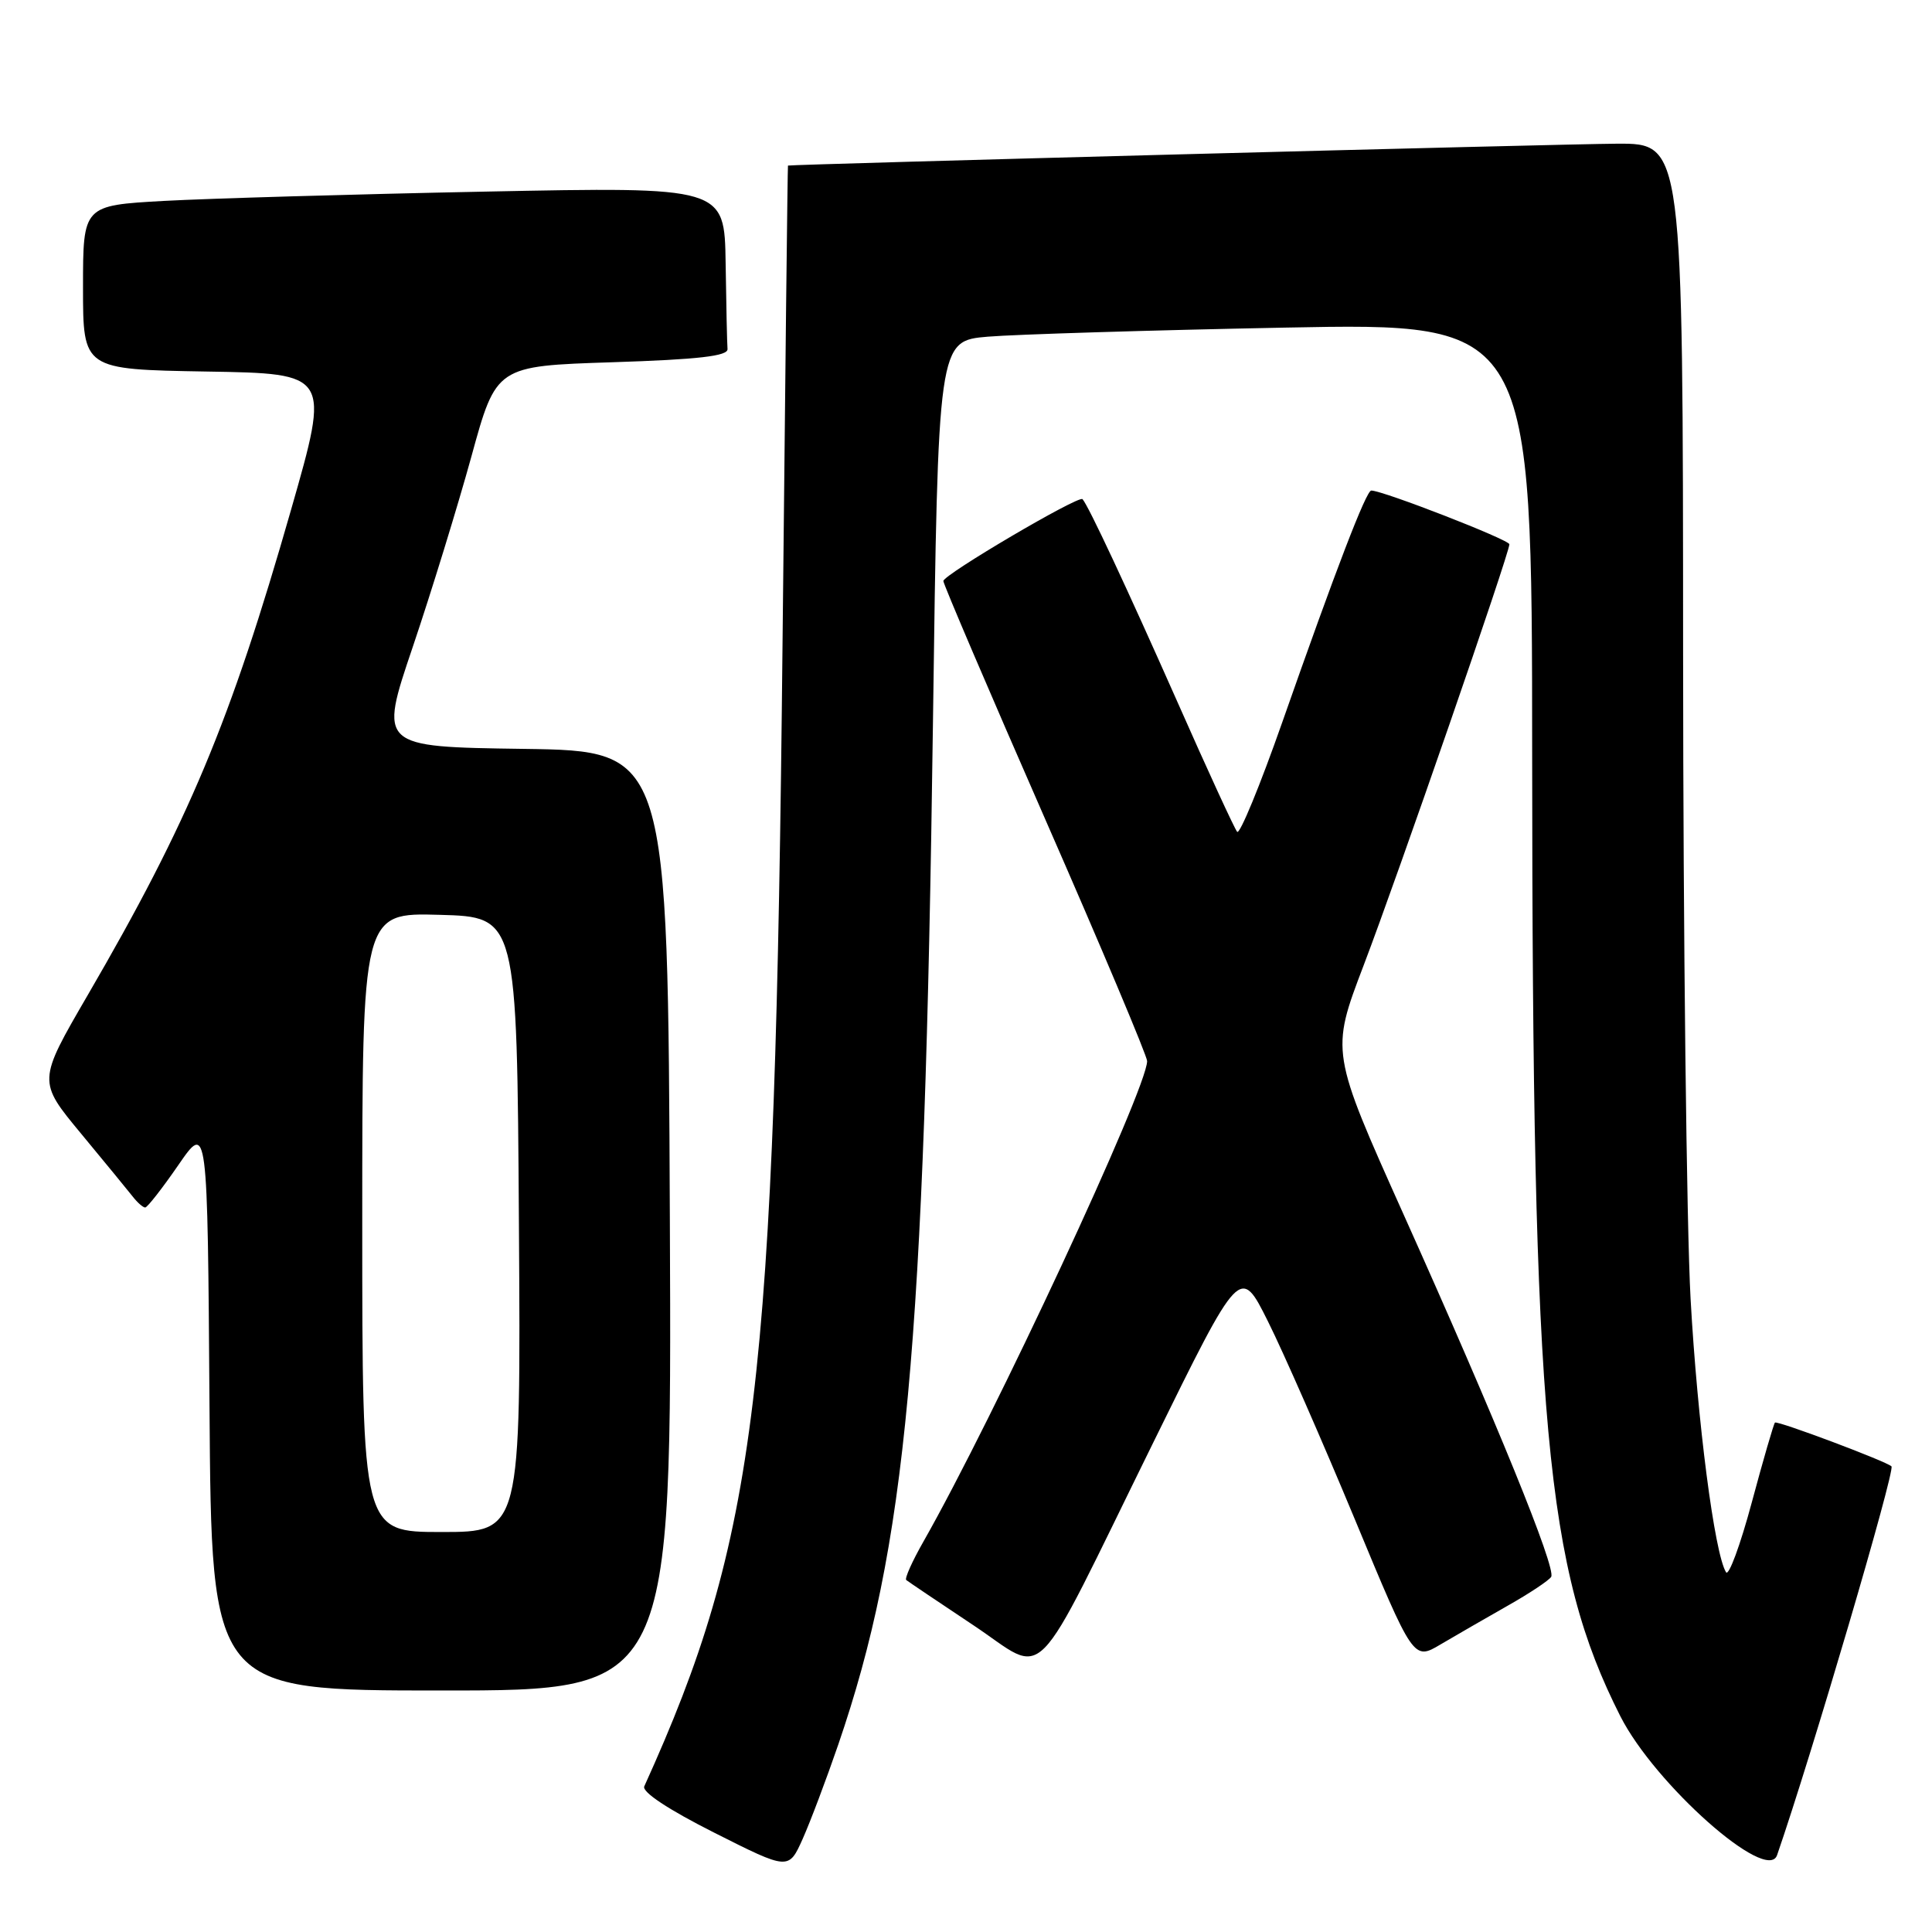 <?xml version="1.0" encoding="UTF-8" standalone="no"?>
<!DOCTYPE svg PUBLIC "-//W3C//DTD SVG 1.1//EN" "http://www.w3.org/Graphics/SVG/1.1/DTD/svg11.dtd" >
<svg xmlns="http://www.w3.org/2000/svg" xmlns:xlink="http://www.w3.org/1999/xlink" version="1.1" viewBox="0 0 256 256">
 <g >
 <path fill="currentColor"
d=" M 111.07 231.18 C 120.10 204.84 122.50 178.96 123.62 95.84 C 124.30 45.17 124.30 45.17 130.90 44.61 C 134.53 44.31 152.24 43.76 170.25 43.41 C 203.00 42.77 203.00 42.77 203.02 100.13 C 203.05 188.72 204.81 207.87 214.70 227.40 C 219.27 236.42 234.15 249.62 235.47 245.82 C 240.03 232.64 251.15 194.82 250.63 194.30 C 249.97 193.64 235.51 188.21 235.19 188.50 C 235.03 188.65 233.64 193.41 232.12 199.08 C 230.60 204.74 229.06 208.91 228.71 208.33 C 227.18 205.87 224.92 188.38 224.01 172.09 C 223.48 162.41 223.03 124.01 223.02 86.75 C 223.00 19.00 223.00 19.00 214.25 19.04 C 206.89 19.08 104.68 21.78 104.41 21.94 C 104.36 21.97 104.04 50.46 103.69 85.25 C 102.70 184.06 100.32 203.74 85.37 236.70 C 85.03 237.44 88.55 239.77 94.66 242.85 C 104.50 247.81 104.50 247.81 106.36 243.66 C 107.38 241.37 109.50 235.75 111.07 231.18 Z  M 88.76 161.75 C 88.50 99.50 88.50 99.50 69.36 99.23 C 50.21 98.96 50.21 98.96 54.69 85.73 C 57.15 78.45 60.64 67.10 62.46 60.50 C 65.75 48.50 65.75 48.50 81.13 48.00 C 92.57 47.63 96.47 47.18 96.40 46.25 C 96.34 45.56 96.23 40.44 96.15 34.88 C 96.00 24.75 96.00 24.75 64.25 25.39 C 46.79 25.74 27.66 26.30 21.75 26.62 C 11.00 27.22 11.00 27.22 11.00 38.09 C 11.00 48.95 11.00 48.95 27.36 49.23 C 43.73 49.50 43.73 49.50 38.58 67.50 C 30.50 95.73 25.02 108.82 11.61 131.88 C 4.99 143.27 4.99 143.27 10.75 150.22 C 13.91 154.04 17.00 157.80 17.61 158.58 C 18.22 159.36 18.95 160.00 19.24 160.00 C 19.52 160.00 21.50 157.47 23.63 154.38 C 27.50 148.76 27.50 148.76 27.76 186.38 C 28.02 224.00 28.02 224.00 58.52 224.00 C 89.02 224.00 89.02 224.00 88.76 161.75 Z  M 152.83 191.11 C 164.33 167.71 164.33 167.71 168.02 175.11 C 170.05 179.17 175.21 190.94 179.50 201.26 C 187.29 220.03 187.29 220.03 190.89 217.89 C 192.88 216.72 196.86 214.42 199.75 212.78 C 202.64 211.15 205.24 209.42 205.54 208.94 C 206.23 207.83 198.31 188.38 186.00 160.96 C 176.32 139.38 176.32 139.38 180.68 127.94 C 185.23 116.02 200.00 73.33 200.00 72.12 C 200.00 71.52 183.24 65.00 181.70 65.00 C 181.03 65.00 177.05 75.34 169.90 95.72 C 166.96 104.10 164.27 110.62 163.93 110.22 C 163.59 109.83 160.02 102.08 156.01 93.00 C 149.31 77.88 144.24 67.04 143.44 66.14 C 142.95 65.59 125.00 76.15 125.00 76.99 C 125.00 77.40 131.07 91.60 138.50 108.56 C 145.93 125.51 152.00 139.93 152.00 140.60 C 152.00 144.24 131.70 187.84 122.37 204.25 C 120.88 206.86 119.85 209.16 120.08 209.36 C 120.31 209.55 124.30 212.24 128.93 215.32 C 138.98 221.99 136.30 224.70 152.83 191.11 Z  M 48.00 161.97 C 48.00 120.93 48.00 120.93 58.25 121.22 C 68.50 121.50 68.50 121.50 68.76 162.25 C 69.02 203.00 69.02 203.00 58.51 203.00 C 48.00 203.00 48.00 203.00 48.00 161.97 Z "/>
</g>
</svg>